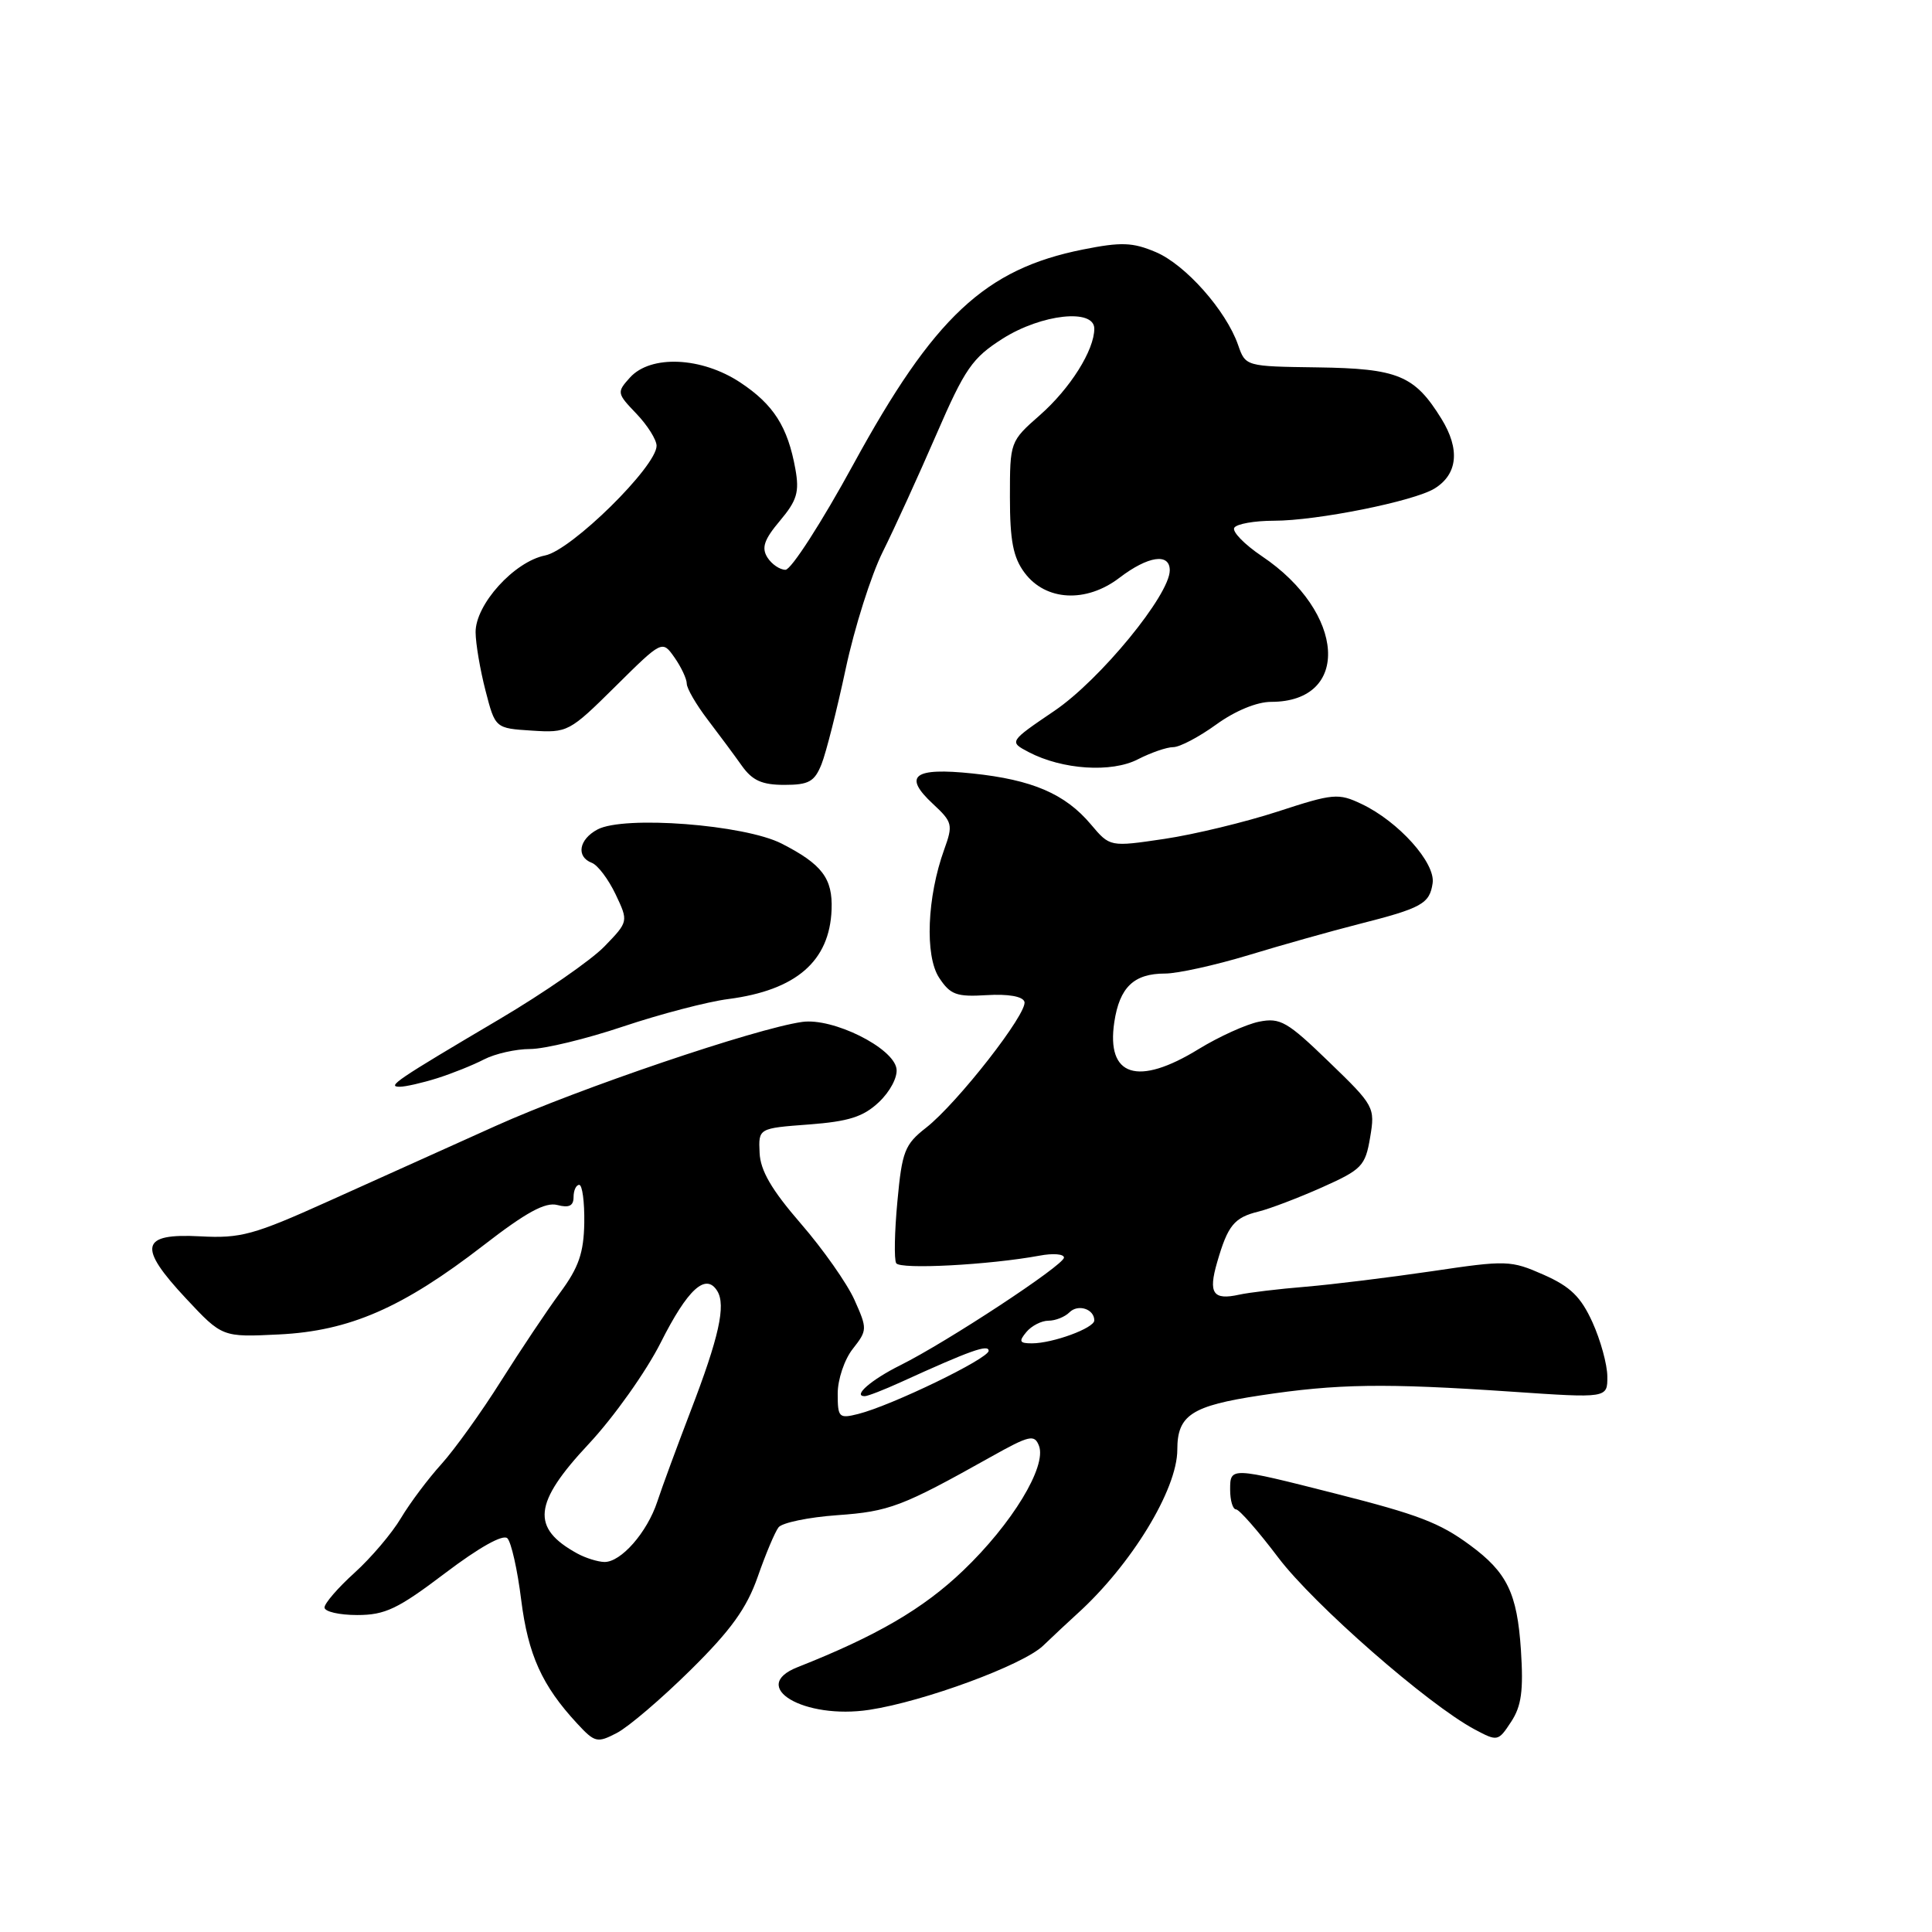 <?xml version="1.0" encoding="UTF-8" standalone="no"?>
<!DOCTYPE svg PUBLIC "-//W3C//DTD SVG 1.1//EN" "http://www.w3.org/Graphics/SVG/1.1/DTD/svg11.dtd" >
<svg xmlns="http://www.w3.org/2000/svg" xmlns:xlink="http://www.w3.org/1999/xlink" version="1.1" viewBox="0 0 256 256">
 <g >
 <path fill="currentColor"
d=" M 91.50 221.29 C 96.86 216.00 98.94 213.10 100.40 208.94 C 101.44 205.95 102.68 203.00 103.16 202.38 C 103.63 201.77 107.14 201.04 110.94 200.77 C 117.84 200.28 119.52 199.64 131.25 193.07 C 136.41 190.18 137.07 190.02 137.67 191.58 C 138.72 194.31 134.10 201.92 127.62 208.11 C 122.34 213.17 116.16 216.77 105.68 220.91 C 99.13 223.49 106.54 227.88 115.20 226.56 C 122.47 225.45 135.52 220.63 138.20 218.08 C 139.68 216.66 141.71 214.77 142.70 213.87 C 149.88 207.39 156.00 197.37 156.00 192.09 C 156.00 187.51 157.88 186.28 167.00 184.90 C 177.21 183.35 183.44 183.26 200.25 184.40 C 213.00 185.27 213.00 185.27 212.98 182.39 C 212.97 180.80 212.08 177.57 211.01 175.21 C 209.48 171.84 208.09 170.48 204.54 168.91 C 200.19 166.99 199.63 166.97 189.76 168.44 C 184.12 169.27 176.57 170.20 173.00 170.50 C 169.43 170.79 165.47 171.27 164.20 171.55 C 160.73 172.32 160.08 171.37 161.28 167.25 C 162.70 162.35 163.53 161.33 166.79 160.53 C 168.28 160.16 172.06 158.72 175.18 157.33 C 180.46 154.97 180.91 154.50 181.55 150.71 C 182.22 146.72 182.11 146.51 176.09 140.70 C 170.57 135.36 169.64 134.82 166.83 135.38 C 165.11 135.73 161.52 137.36 158.84 139.00 C 150.75 143.98 146.57 142.65 147.65 135.44 C 148.35 130.81 150.24 129.00 154.38 129.00 C 156.03 129.00 161.01 127.90 165.44 126.56 C 169.87 125.21 176.43 123.37 180.00 122.46 C 188.39 120.33 189.43 119.76 189.83 117.03 C 190.23 114.34 185.31 108.85 180.41 106.53 C 177.34 105.07 176.67 105.13 169.32 107.53 C 165.02 108.93 158.25 110.57 154.28 111.16 C 147.07 112.23 147.07 112.23 144.55 109.24 C 141.14 105.19 136.79 103.32 128.87 102.49 C 121.05 101.67 119.60 102.79 123.63 106.53 C 126.21 108.93 126.30 109.28 125.11 112.57 C 122.84 118.86 122.53 126.63 124.43 129.54 C 125.92 131.81 126.73 132.11 130.75 131.86 C 133.57 131.69 135.51 132.02 135.74 132.73 C 136.23 134.18 126.86 146.18 122.71 149.43 C 119.88 151.64 119.52 152.56 118.91 159.19 C 118.53 163.21 118.46 166.90 118.75 167.38 C 119.26 168.24 131.09 167.61 137.75 166.38 C 139.54 166.04 140.99 166.16 140.98 166.64 C 140.97 167.64 125.48 177.82 119.32 180.89 C 115.45 182.81 112.93 185.00 114.58 185.00 C 114.97 185.00 117.13 184.16 119.39 183.13 C 128.58 178.94 131.00 178.08 131.00 178.99 C 131.00 180.02 118.13 186.25 113.71 187.36 C 111.16 188.00 111.00 187.83 111.00 184.65 C 111.00 182.79 111.89 180.13 113.00 178.73 C 114.93 176.27 114.94 176.08 113.22 172.24 C 112.25 170.07 109.05 165.52 106.12 162.14 C 102.24 157.66 100.75 155.11 100.65 152.75 C 100.50 149.50 100.50 149.50 107.17 149.00 C 112.46 148.60 114.39 147.99 116.46 146.04 C 117.94 144.64 118.96 142.72 118.79 141.61 C 118.38 138.82 110.36 134.84 106.30 135.41 C 100.12 136.28 76.75 144.21 65.68 149.19 C 59.53 151.96 49.55 156.45 43.50 159.18 C 33.61 163.64 31.89 164.11 26.53 163.82 C 18.61 163.40 18.21 165.17 24.66 172.07 C 29.45 177.19 29.45 177.19 36.98 176.82 C 46.33 176.36 53.36 173.29 64.07 165.01 C 69.71 160.64 72.26 159.25 73.85 159.67 C 75.40 160.08 76.00 159.78 76.00 158.62 C 76.00 157.73 76.34 157.00 76.75 157.00 C 77.16 157.00 77.46 159.26 77.42 162.03 C 77.35 166.02 76.68 167.95 74.22 171.28 C 72.51 173.60 68.98 178.88 66.38 183.00 C 63.79 187.12 60.23 192.07 58.49 194.00 C 56.74 195.93 54.33 199.14 53.13 201.15 C 51.94 203.16 49.17 206.42 46.98 208.40 C 44.79 210.38 43.00 212.45 43.00 213.00 C 43.00 213.55 44.95 214.00 47.33 214.00 C 51.03 214.00 52.71 213.20 58.98 208.45 C 63.48 205.04 66.66 203.26 67.23 203.83 C 67.74 204.34 68.57 208.01 69.06 211.99 C 69.98 219.28 71.82 223.35 76.46 228.36 C 78.82 230.91 79.13 230.98 81.73 229.63 C 83.26 228.84 87.65 225.09 91.50 221.29 Z  M 201.53 218.63 C 201.03 211.10 199.70 208.35 194.77 204.73 C 190.77 201.78 187.92 200.69 177.00 197.92 C 163.02 194.37 163.00 194.37 163.00 197.39 C 163.00 198.82 163.35 200.00 163.78 200.00 C 164.20 200.00 166.72 202.87 169.37 206.38 C 174.08 212.61 189.21 225.85 195.39 229.15 C 198.43 230.77 198.52 230.76 200.23 228.15 C 201.60 226.07 201.88 224.03 201.53 218.63 Z  M 57.93 142.87 C 59.89 142.25 62.69 141.13 64.15 140.37 C 65.61 139.62 68.35 139.00 70.24 139.00 C 72.13 139.00 77.69 137.66 82.59 136.01 C 87.49 134.37 93.75 132.73 96.50 132.38 C 105.49 131.21 109.93 127.37 110.19 120.53 C 110.35 116.39 108.93 114.52 103.57 111.78 C 98.64 109.26 82.67 108.04 79.17 109.91 C 76.70 111.23 76.31 113.52 78.42 114.33 C 79.21 114.63 80.62 116.51 81.57 118.50 C 83.28 122.11 83.28 122.11 80.08 125.42 C 78.31 127.24 72.06 131.57 66.19 135.04 C 52.48 143.14 51.21 144.00 52.96 144.00 C 53.73 144.00 55.96 143.49 57.93 142.87 Z  M 108.86 101.25 C 109.46 99.74 110.90 94.05 112.06 88.62 C 113.22 83.18 115.43 76.20 116.97 73.12 C 118.51 70.03 121.69 63.06 124.05 57.62 C 127.86 48.83 128.83 47.43 132.86 44.87 C 138.01 41.61 145.00 40.85 145.00 43.55 C 145.00 46.40 141.81 51.47 137.80 55.00 C 133.83 58.49 133.82 58.53 133.82 65.89 C 133.82 71.64 134.25 73.87 135.76 75.89 C 138.55 79.64 143.92 79.93 148.33 76.56 C 152.13 73.66 155.00 73.24 155.00 75.57 C 155.00 78.83 145.77 90.08 139.73 94.18 C 133.69 98.28 133.69 98.28 136.31 99.66 C 140.76 101.99 147.29 102.42 150.78 100.61 C 152.50 99.73 154.60 99.00 155.46 99.00 C 156.32 99.00 158.88 97.65 161.16 96.00 C 163.66 94.19 166.54 93.00 168.43 93.00 C 179.05 93.00 178.30 81.14 167.21 73.70 C 164.88 72.13 163.23 70.43 163.55 69.93 C 163.86 69.42 166.23 69.00 168.81 69.00 C 174.50 69.00 187.35 66.42 190.09 64.73 C 193.16 62.83 193.49 59.52 190.99 55.48 C 187.44 49.74 185.25 48.83 174.56 48.68 C 165.04 48.55 165.04 48.55 164.05 45.70 C 162.45 41.12 157.07 35.06 153.14 33.40 C 150.07 32.10 148.56 32.05 143.50 33.06 C 130.52 35.65 123.75 41.99 113.09 61.50 C 108.89 69.20 104.83 75.50 104.08 75.50 C 103.33 75.50 102.25 74.76 101.68 73.86 C 100.88 72.58 101.25 71.49 103.35 69.00 C 105.61 66.31 105.94 65.19 105.39 62.14 C 104.38 56.54 102.50 53.60 98.09 50.68 C 92.97 47.29 86.23 46.99 83.48 50.02 C 81.71 51.98 81.73 52.11 84.33 54.82 C 85.80 56.36 87.00 58.27 87.00 59.07 C 87.00 61.81 75.72 72.91 72.23 73.60 C 68.13 74.42 62.99 80.10 63.02 83.78 C 63.03 85.28 63.62 88.75 64.33 91.50 C 65.62 96.50 65.62 96.50 70.47 96.81 C 75.22 97.12 75.45 96.99 81.54 90.96 C 87.75 84.81 87.75 84.81 89.38 87.13 C 90.27 88.40 91.00 89.96 91.00 90.59 C 91.00 91.21 92.24 93.35 93.75 95.33 C 95.26 97.31 97.31 100.07 98.30 101.47 C 99.69 103.42 100.96 104.00 103.93 104.00 C 107.17 104.00 107.93 103.58 108.86 101.25 Z  M 76.50 205.85 C 70.33 202.47 70.67 199.17 78.01 191.33 C 81.32 187.79 85.61 181.75 87.55 177.90 C 91.12 170.81 93.52 168.61 95.04 171.06 C 96.21 172.96 95.27 177.19 91.50 187.00 C 89.71 191.68 87.72 197.06 87.10 198.96 C 85.75 203.06 82.28 207.01 80.08 206.97 C 79.21 206.95 77.60 206.45 76.50 205.85 Z  M 136.00 176.50 C 136.68 175.68 138.00 175.00 138.92 175.00 C 139.85 175.00 141.10 174.50 141.71 173.89 C 142.85 172.75 145.00 173.45 145.00 174.96 C 145.00 175.98 139.49 178.00 136.73 178.00 C 135.09 178.00 134.96 177.75 136.00 176.50 Z "/>
</g>
</svg>